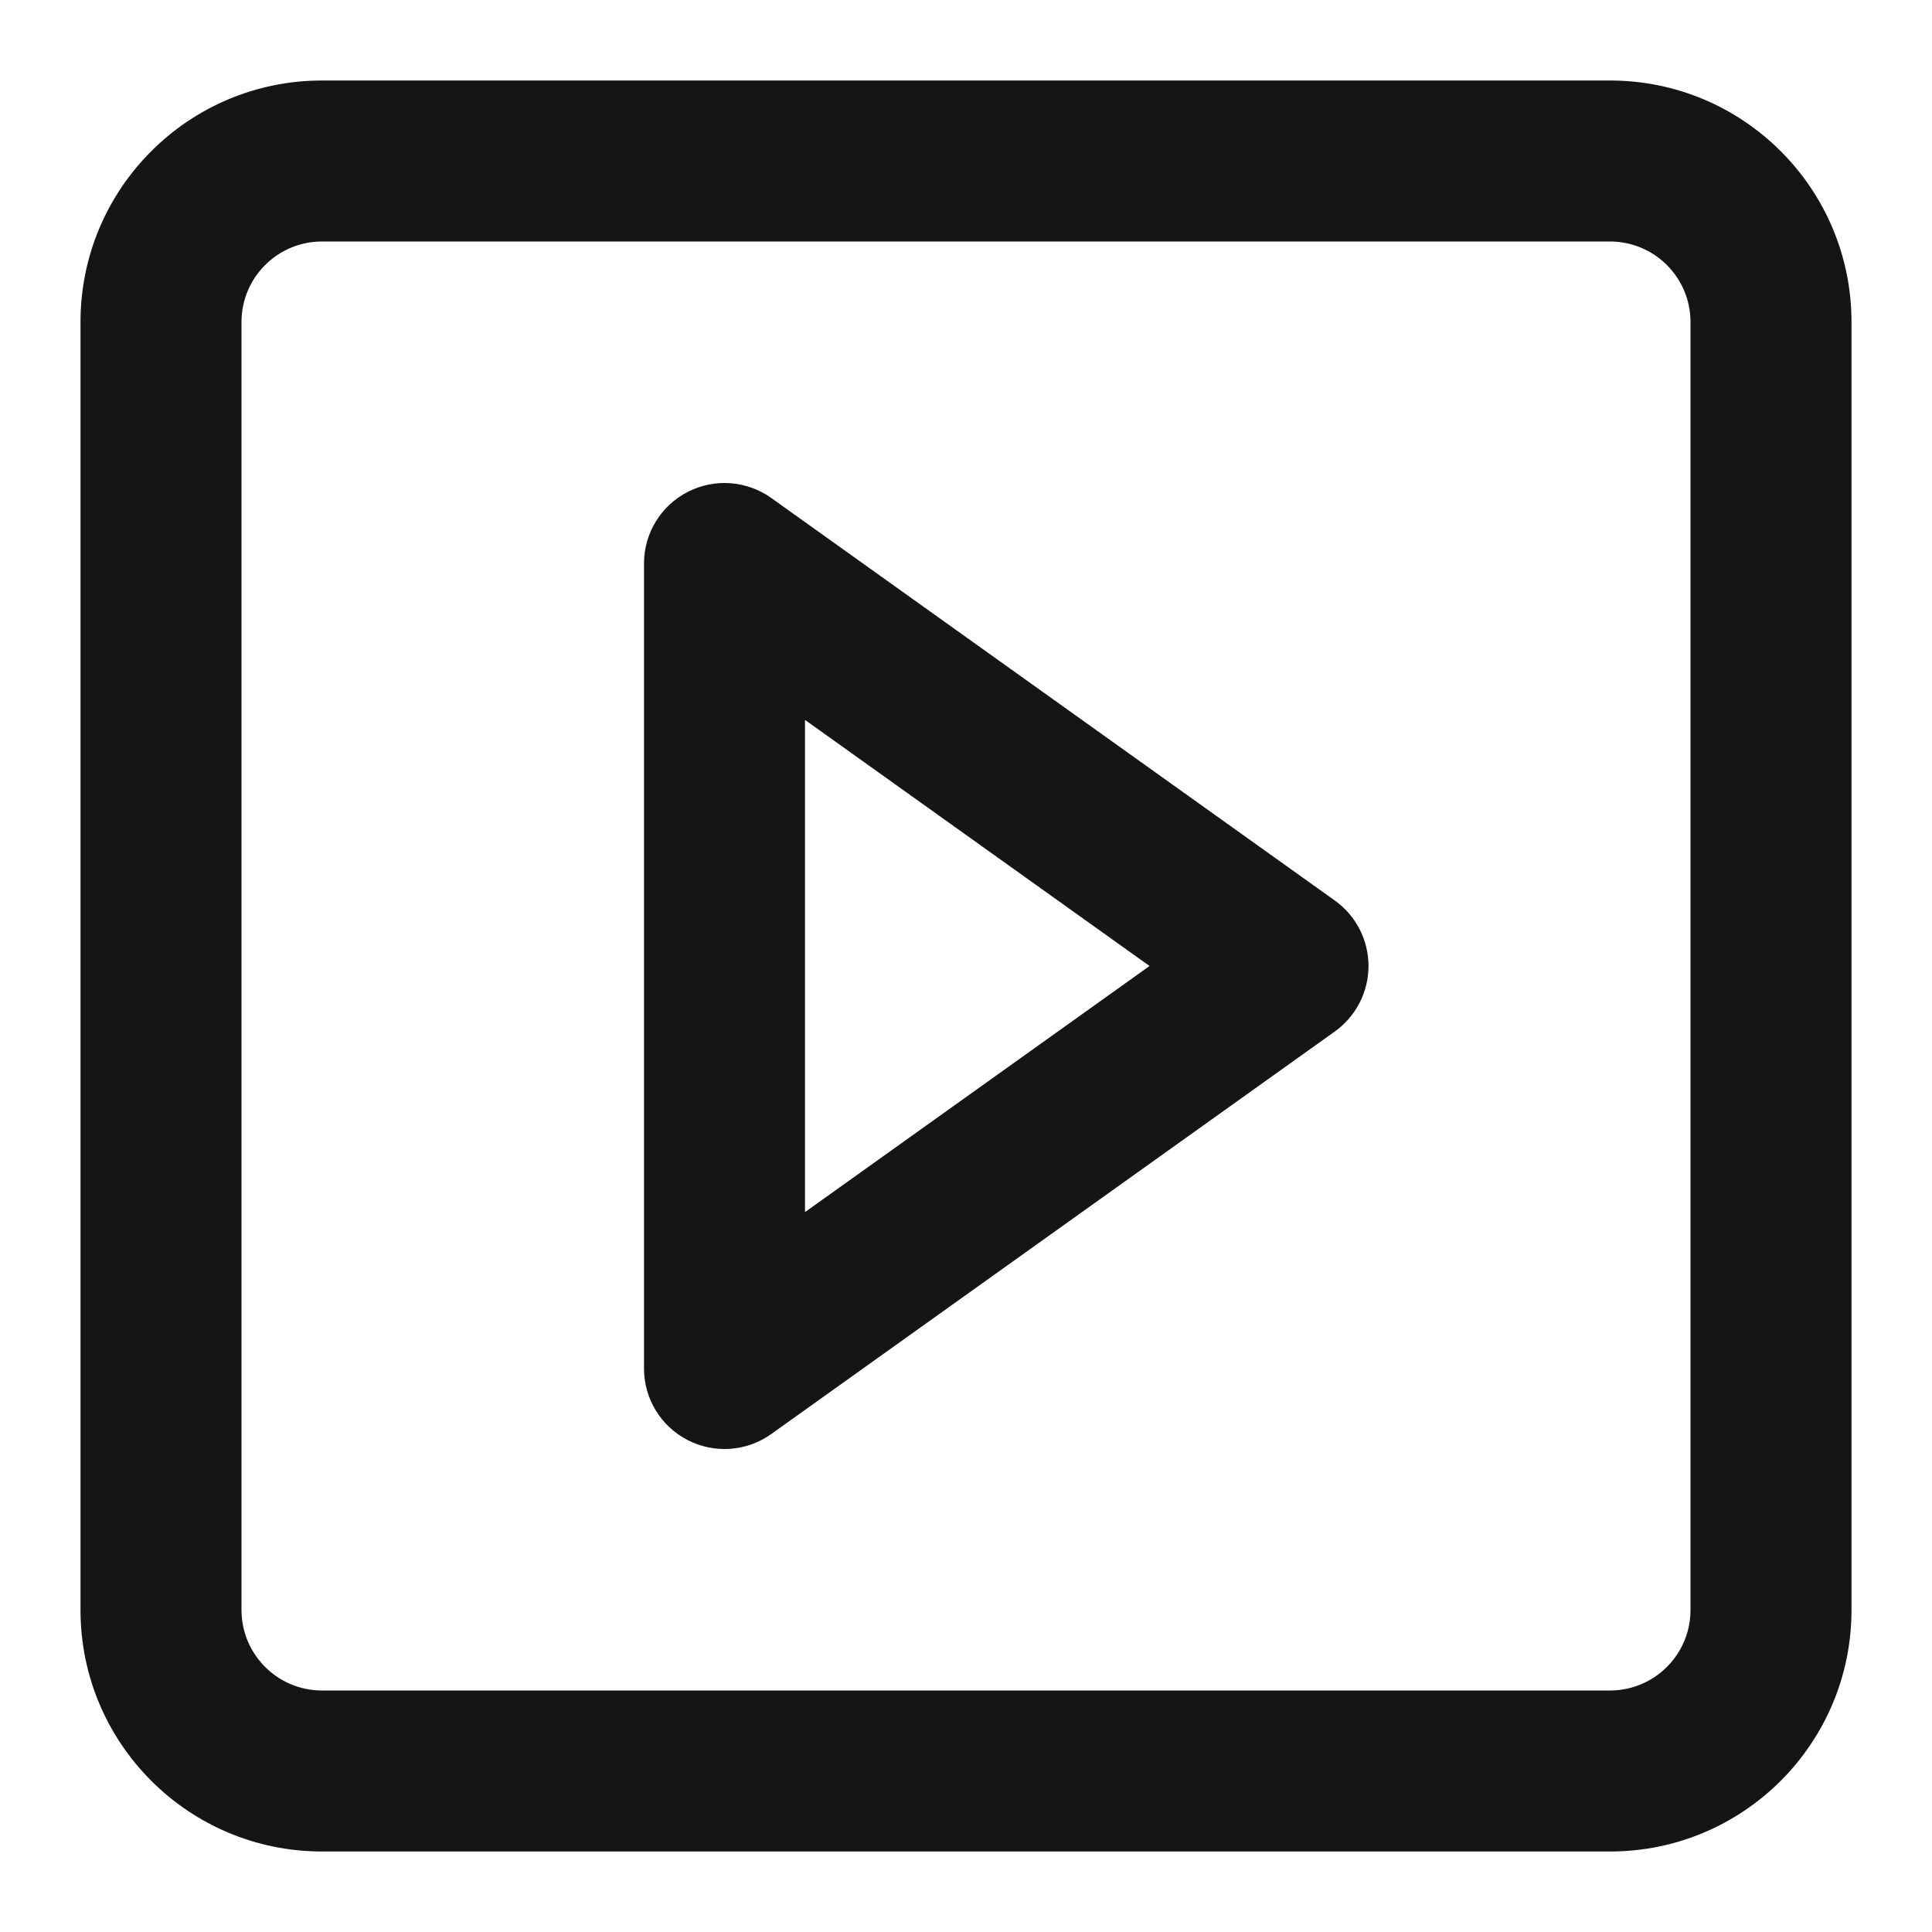<svg width="24" height="24" viewBox="0 0 24 24" fill="none" xmlns="http://www.w3.org/2000/svg">
<path fill-rule="evenodd" clip-rule="evenodd" d="M4 1C2.343 1 1 2.343 1 4V14V20C1 21.657 2.343 23 4 23H20C21.657 23 23 21.657 23 20V6.091V4C23 2.343 21.657 1 20 1H13.375H4ZM3 4C3 3.448 3.448 3 4 3H13.375H20C20.552 3 21 3.448 21 4V6.091V20C21 20.552 20.552 21 20 21H4C3.448 21 3 20.552 3 20V14V4ZM9.581 6.186C9.276 5.969 8.875 5.939 8.542 6.111C8.209 6.282 8 6.625 8 7V17C8 17.375 8.209 17.718 8.542 17.889C8.875 18.061 9.276 18.032 9.581 17.814L16.581 12.814C16.844 12.626 17 12.323 17 12C17 11.677 16.844 11.374 16.581 11.186L9.581 6.186ZM14.28 12L10 15.057V8.943L14.28 12Z" fill="#151515"/>
</svg>
